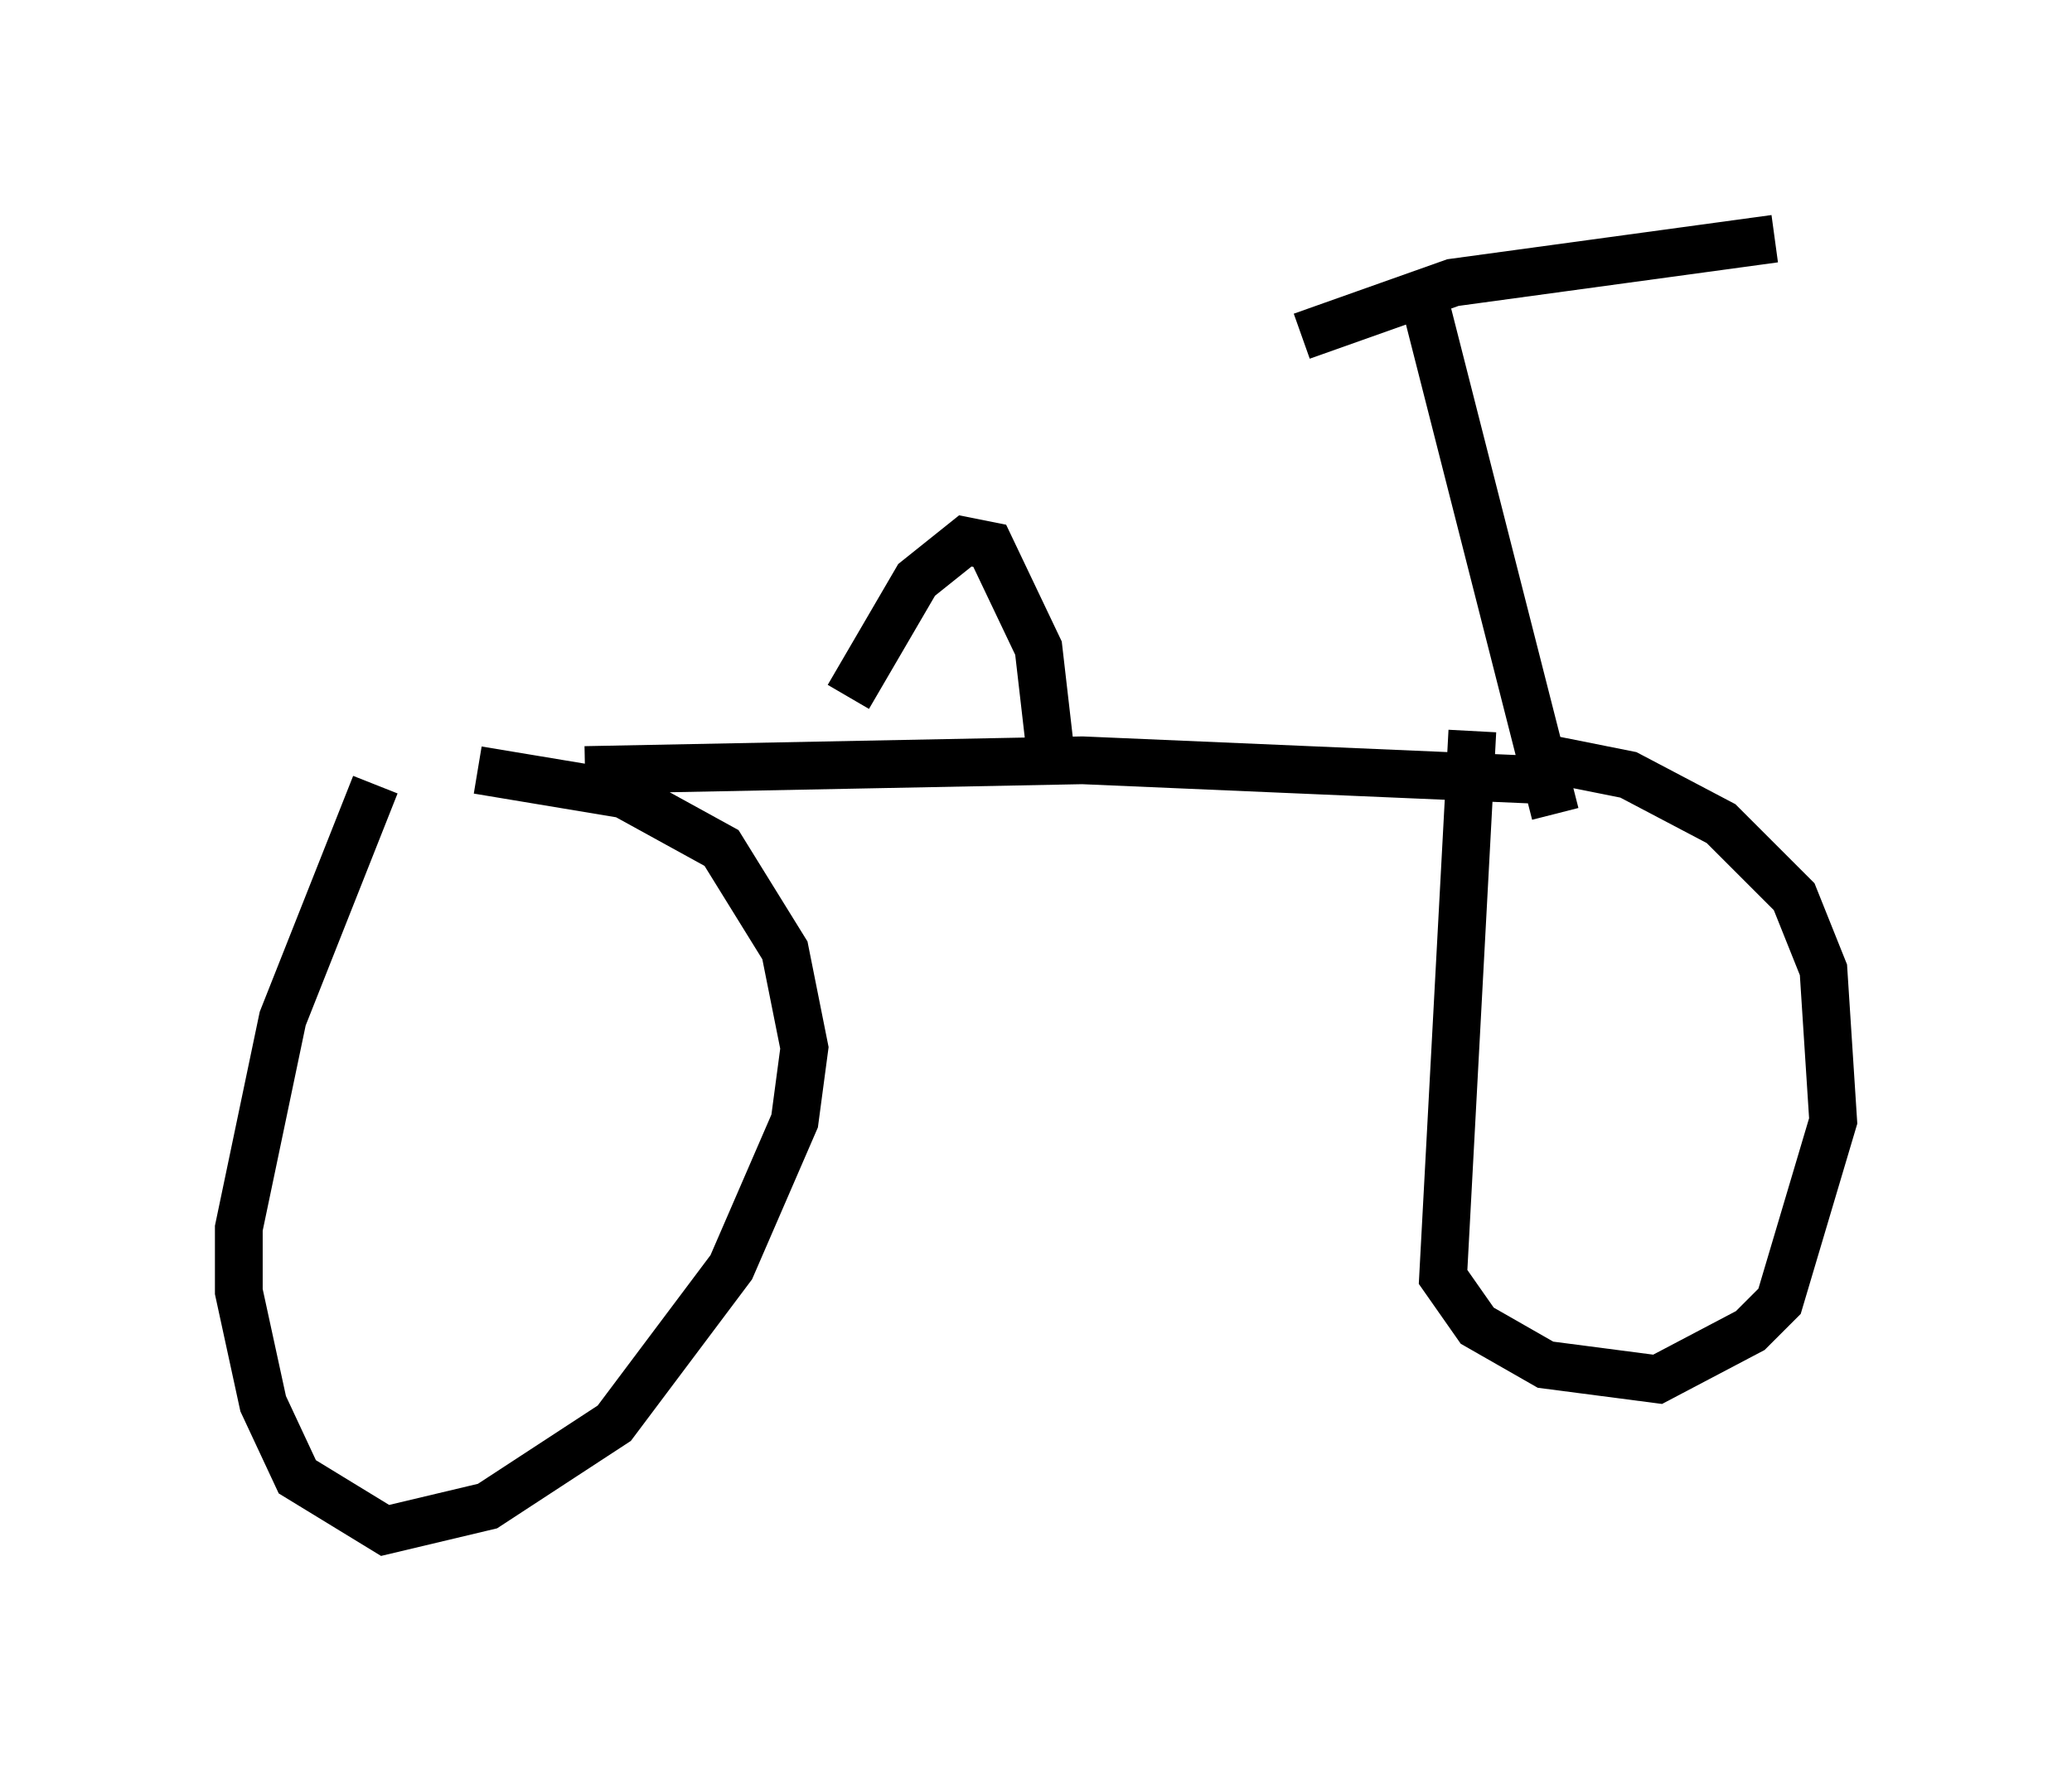 <?xml version="1.0" encoding="utf-8" ?>
<svg baseProfile="full" height="37.052" version="1.1" width="43.382" xmlns="http://www.w3.org/2000/svg" xmlns:ev="http://www.w3.org/2001/xml-events" xmlns:xlink="http://www.w3.org/1999/xlink"><defs /><rect fill="white" height="37.052" width="43.382" x="0" y="0" /><path d="M6.429, 15.617 m5.819, 0.51 l10.413, -0.204 9.494, 0.408 m-24.296, 0.102 l-1.94, 4.9 -0.919, 4.39 l0.0, 1.327 0.51, 2.348 l0.715, 1.531 1.838, 1.123 l2.144, -0.51 2.654, -1.735 l2.45, -3.267 1.327, -3.063 l0.204, -1.531 -0.408, -2.042 l-1.327, -2.144 -2.042, -1.123 l-3.063, -0.51 m20.825, -0.817 l-0.613, 11.433 0.715, 1.021 l1.429, 0.817 2.348, 0.306 l1.94, -1.021 0.613, -0.613 l1.123, -3.777 -0.204, -3.165 l-0.613, -1.531 -1.531, -1.531 l-1.94, -1.021 -1.531, -0.306 m0.0, 1.123 l-2.756, -10.821 m-2.552, 0.817 l3.165, -1.123 6.738, -0.919 m-19.396, 9.596 l1.429, -2.45 1.021, -0.817 l0.51, 0.102 1.021, 2.144 l0.306, 2.654 " fill="none" stroke="black" stroke-width="1" /></svg>